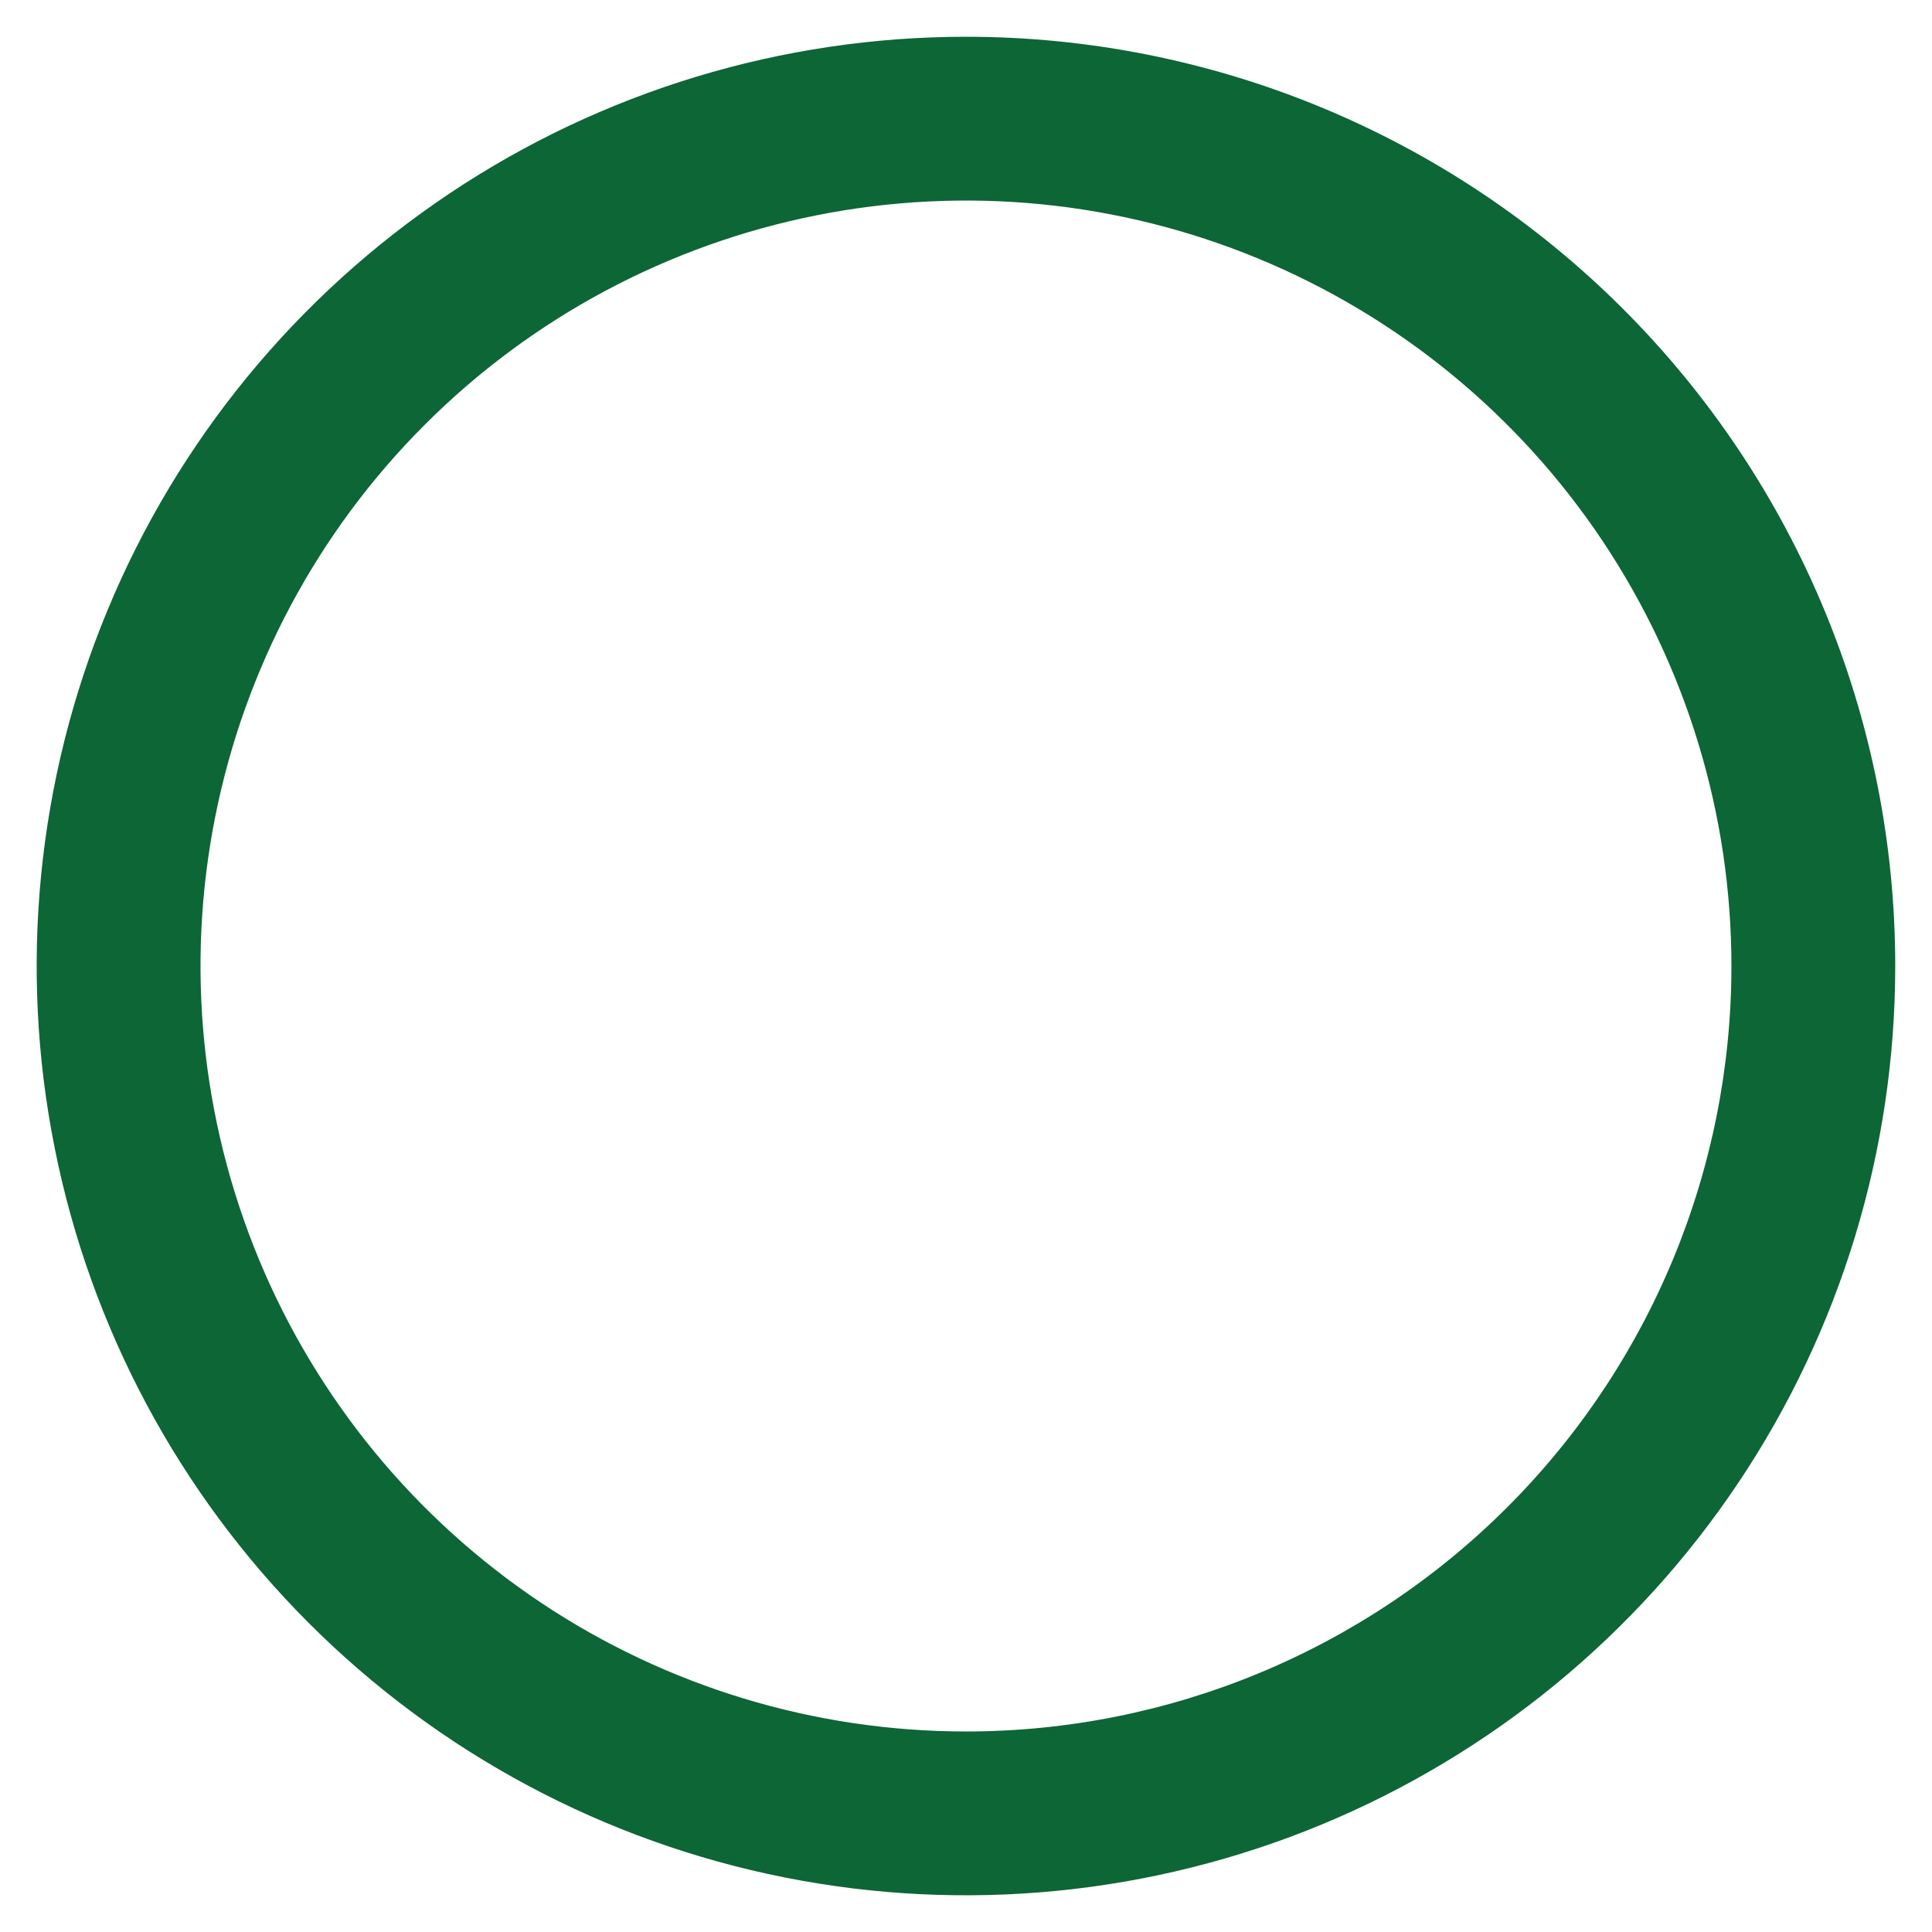 <svg width="38" height="38" viewBox="0 0 38 38" fill="none" xmlns="http://www.w3.org/2000/svg">
<path d="M19 0.973C15.434 0.973 11.948 2.03 8.984 4.011C6.019 5.992 3.708 8.807 2.344 12.101C0.979 15.396 0.622 19.02 1.318 22.517C2.014 26.015 3.731 29.227 6.252 31.748C8.773 34.269 11.985 35.986 15.482 36.682C18.98 37.377 22.604 37.02 25.898 35.656C29.192 34.291 32.008 31.981 33.989 29.016C35.97 26.052 37.027 22.566 37.027 19C37.027 14.219 35.128 9.634 31.747 6.253C28.366 2.872 23.781 0.973 19 0.973ZM19 34.306C15.972 34.306 13.013 33.408 10.496 31.727C7.979 30.045 6.017 27.654 4.859 24.858C3.701 22.061 3.397 18.983 3.988 16.015C4.579 13.046 6.036 10.318 8.177 8.178C10.317 6.037 13.044 4.58 16.014 3.989C18.983 3.398 22.06 3.701 24.857 4.86C27.653 6.018 30.044 7.98 31.726 10.497C33.407 13.014 34.305 15.973 34.305 19C34.305 23.06 32.693 26.953 29.822 29.823C26.952 32.693 23.059 34.306 19 34.306Z" fill="#0D6635" stroke="#0D6635" stroke-width="0.5"/>
</svg>
